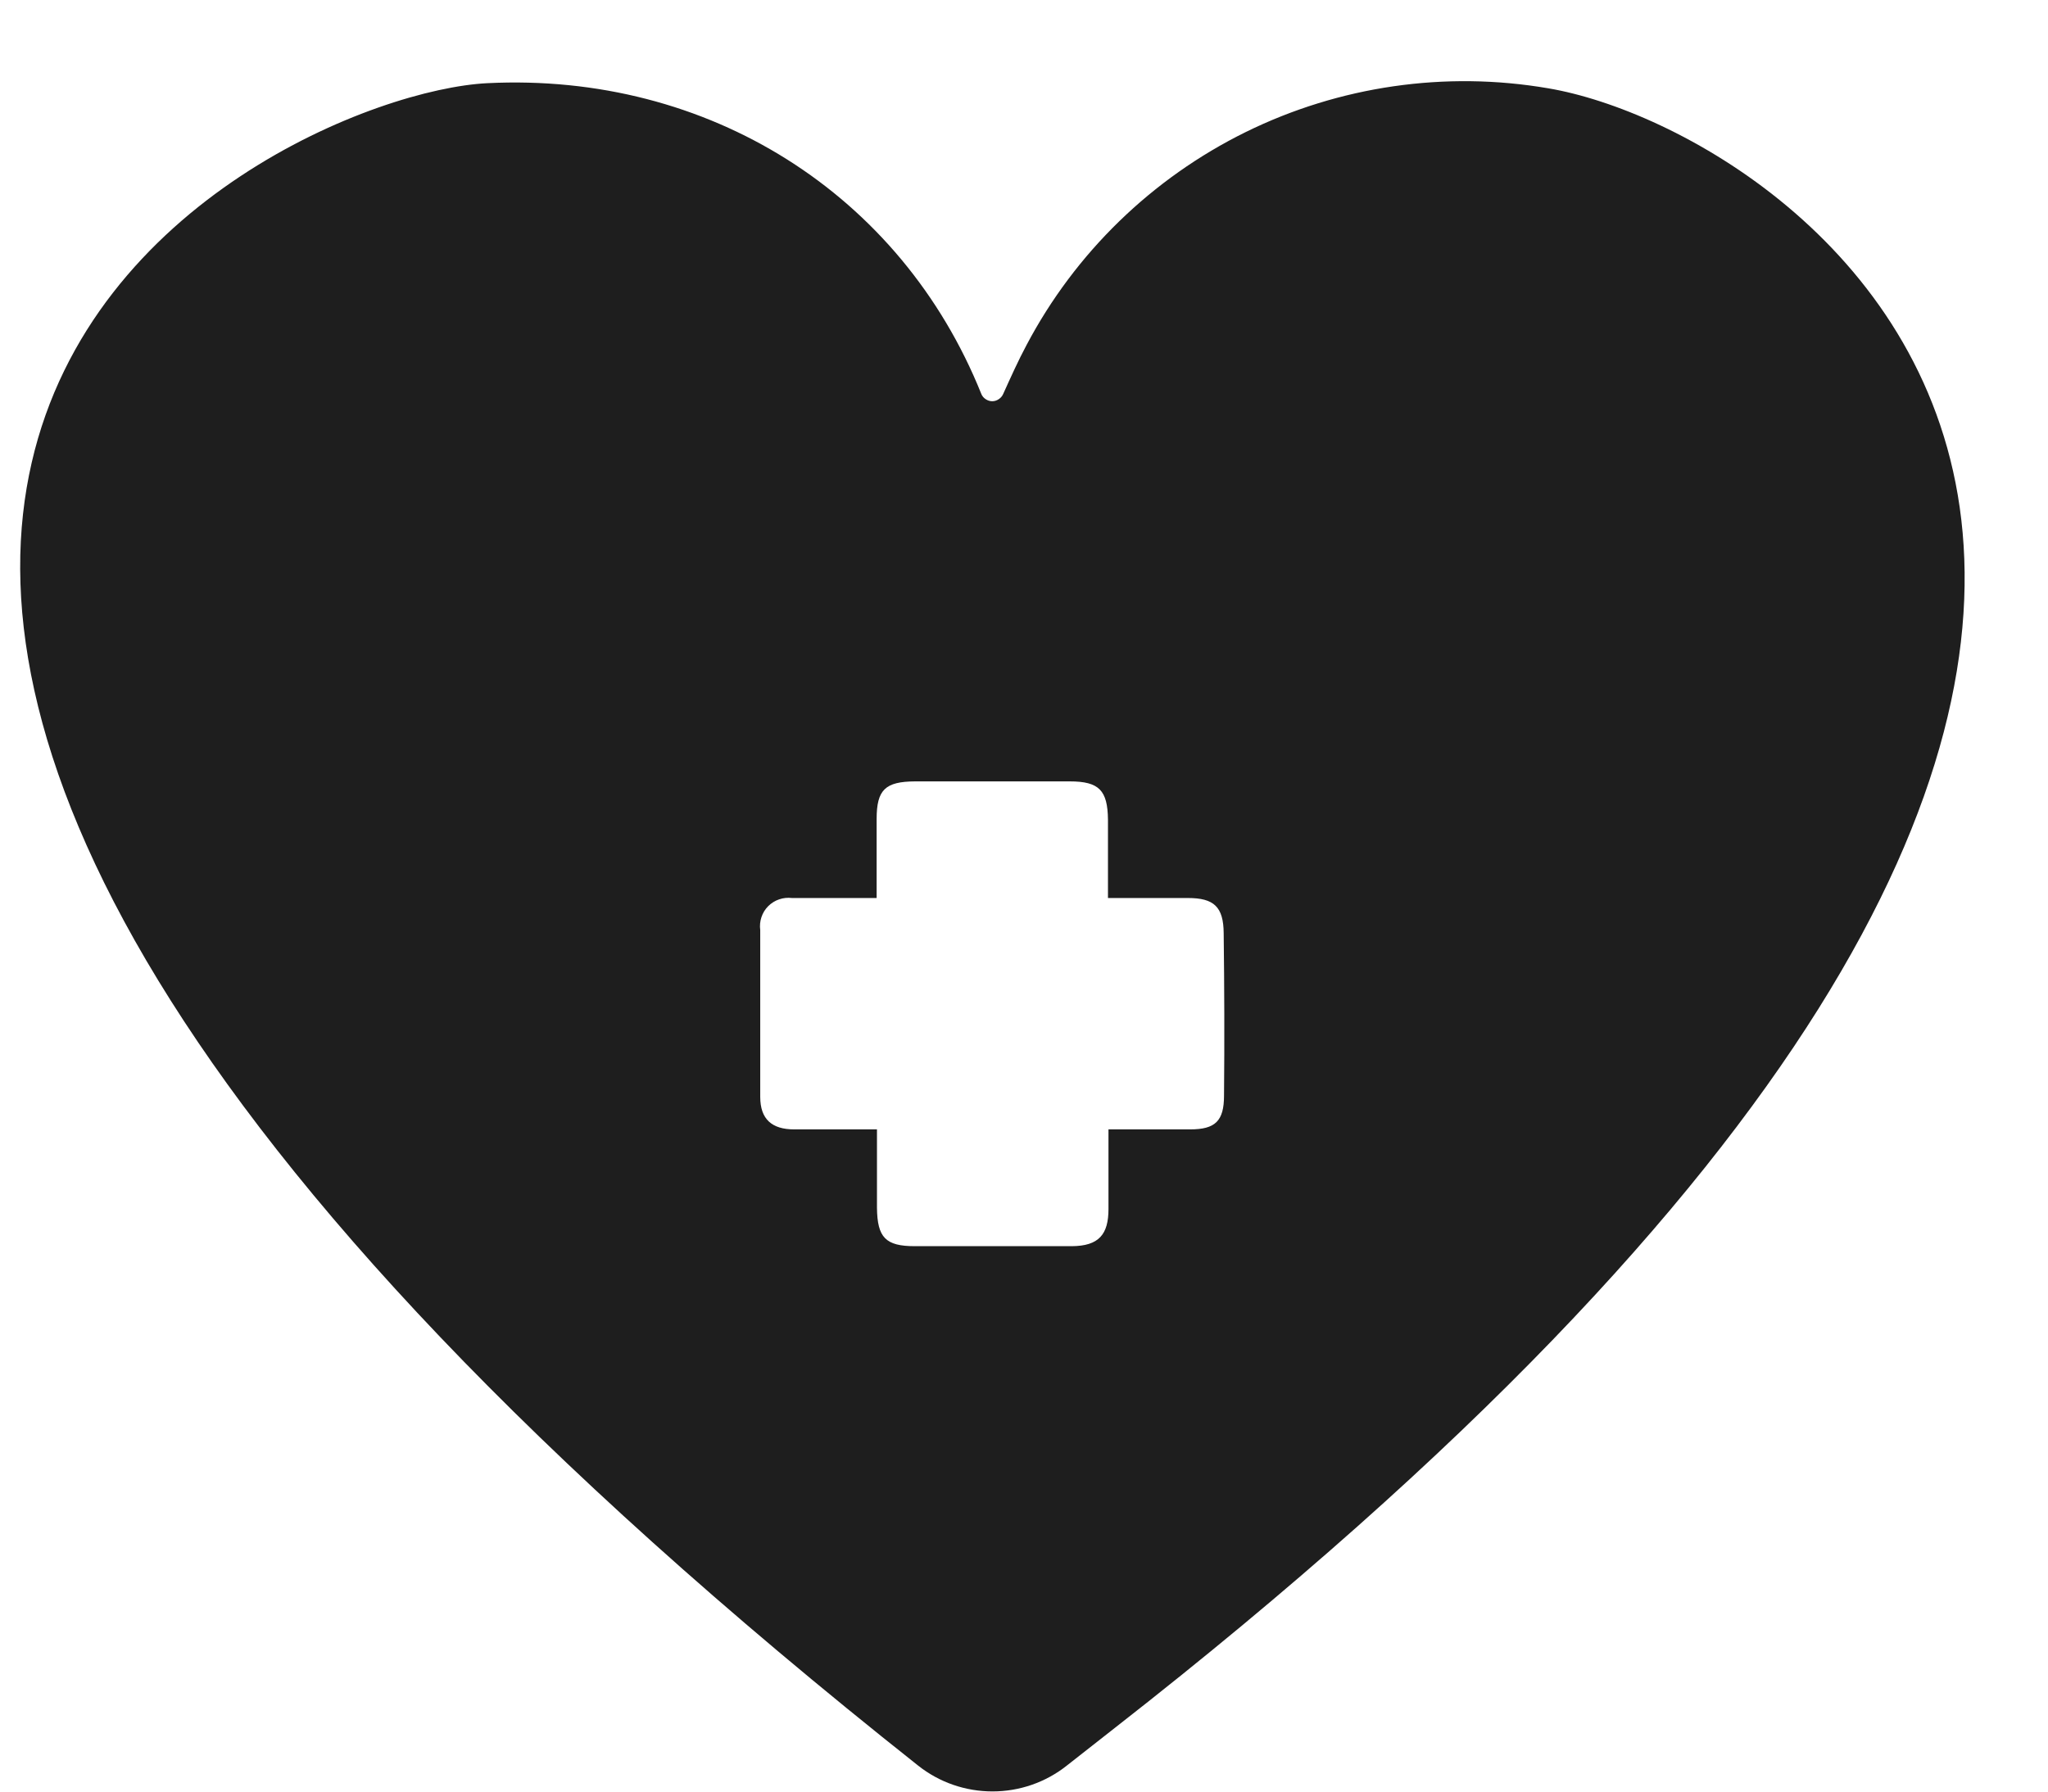 <svg width="24" height="21" viewBox="0 0 24 21" fill="none" xmlns="http://www.w3.org/2000/svg">
<path d="M18.143 1.035C16.937 0.828 15.696 1.008 14.598 1.548C13.501 2.089 12.601 2.962 12.03 4.044C11.932 4.227 11.847 4.417 11.756 4.618C11.745 4.643 11.727 4.664 11.704 4.679C11.682 4.694 11.655 4.703 11.628 4.703C11.6 4.703 11.574 4.694 11.551 4.679C11.528 4.664 11.51 4.643 11.5 4.618C10.559 2.274 8.302 0.846 5.71 0.975C3.118 1.104 -7.618 6.136 10.759 20.695C11.007 20.892 11.314 20.998 11.631 20.998C11.947 20.998 12.254 20.892 12.502 20.695L13.074 20.246C29.728 7.236 21.108 1.535 18.143 1.035ZM14.344 12.841C14.344 13.139 14.243 13.238 13.947 13.238C13.651 13.238 13.336 13.238 12.99 13.238C12.99 13.577 12.99 13.873 12.99 14.171C12.99 14.468 12.879 14.605 12.56 14.607H10.72C10.378 14.607 10.281 14.506 10.277 14.157C10.277 13.861 10.277 13.561 10.277 13.238C9.932 13.238 9.618 13.238 9.306 13.238C9.046 13.238 8.909 13.119 8.909 12.857C8.909 12.204 8.909 11.553 8.909 10.902C8.902 10.851 8.907 10.799 8.923 10.751C8.939 10.702 8.966 10.658 9.002 10.622C9.038 10.586 9.082 10.558 9.13 10.542C9.178 10.525 9.23 10.52 9.281 10.526H10.273C10.273 10.209 10.273 9.905 10.273 9.601C10.273 9.256 10.374 9.161 10.724 9.159C11.33 9.159 11.934 9.159 12.536 9.159C12.881 9.159 12.98 9.264 12.984 9.607C12.984 9.901 12.984 10.203 12.984 10.526C13.314 10.526 13.617 10.526 13.921 10.526C14.225 10.526 14.338 10.628 14.34 10.939C14.348 11.574 14.35 12.208 14.344 12.841Z" fill="#1E1E1E"/>
</svg>
